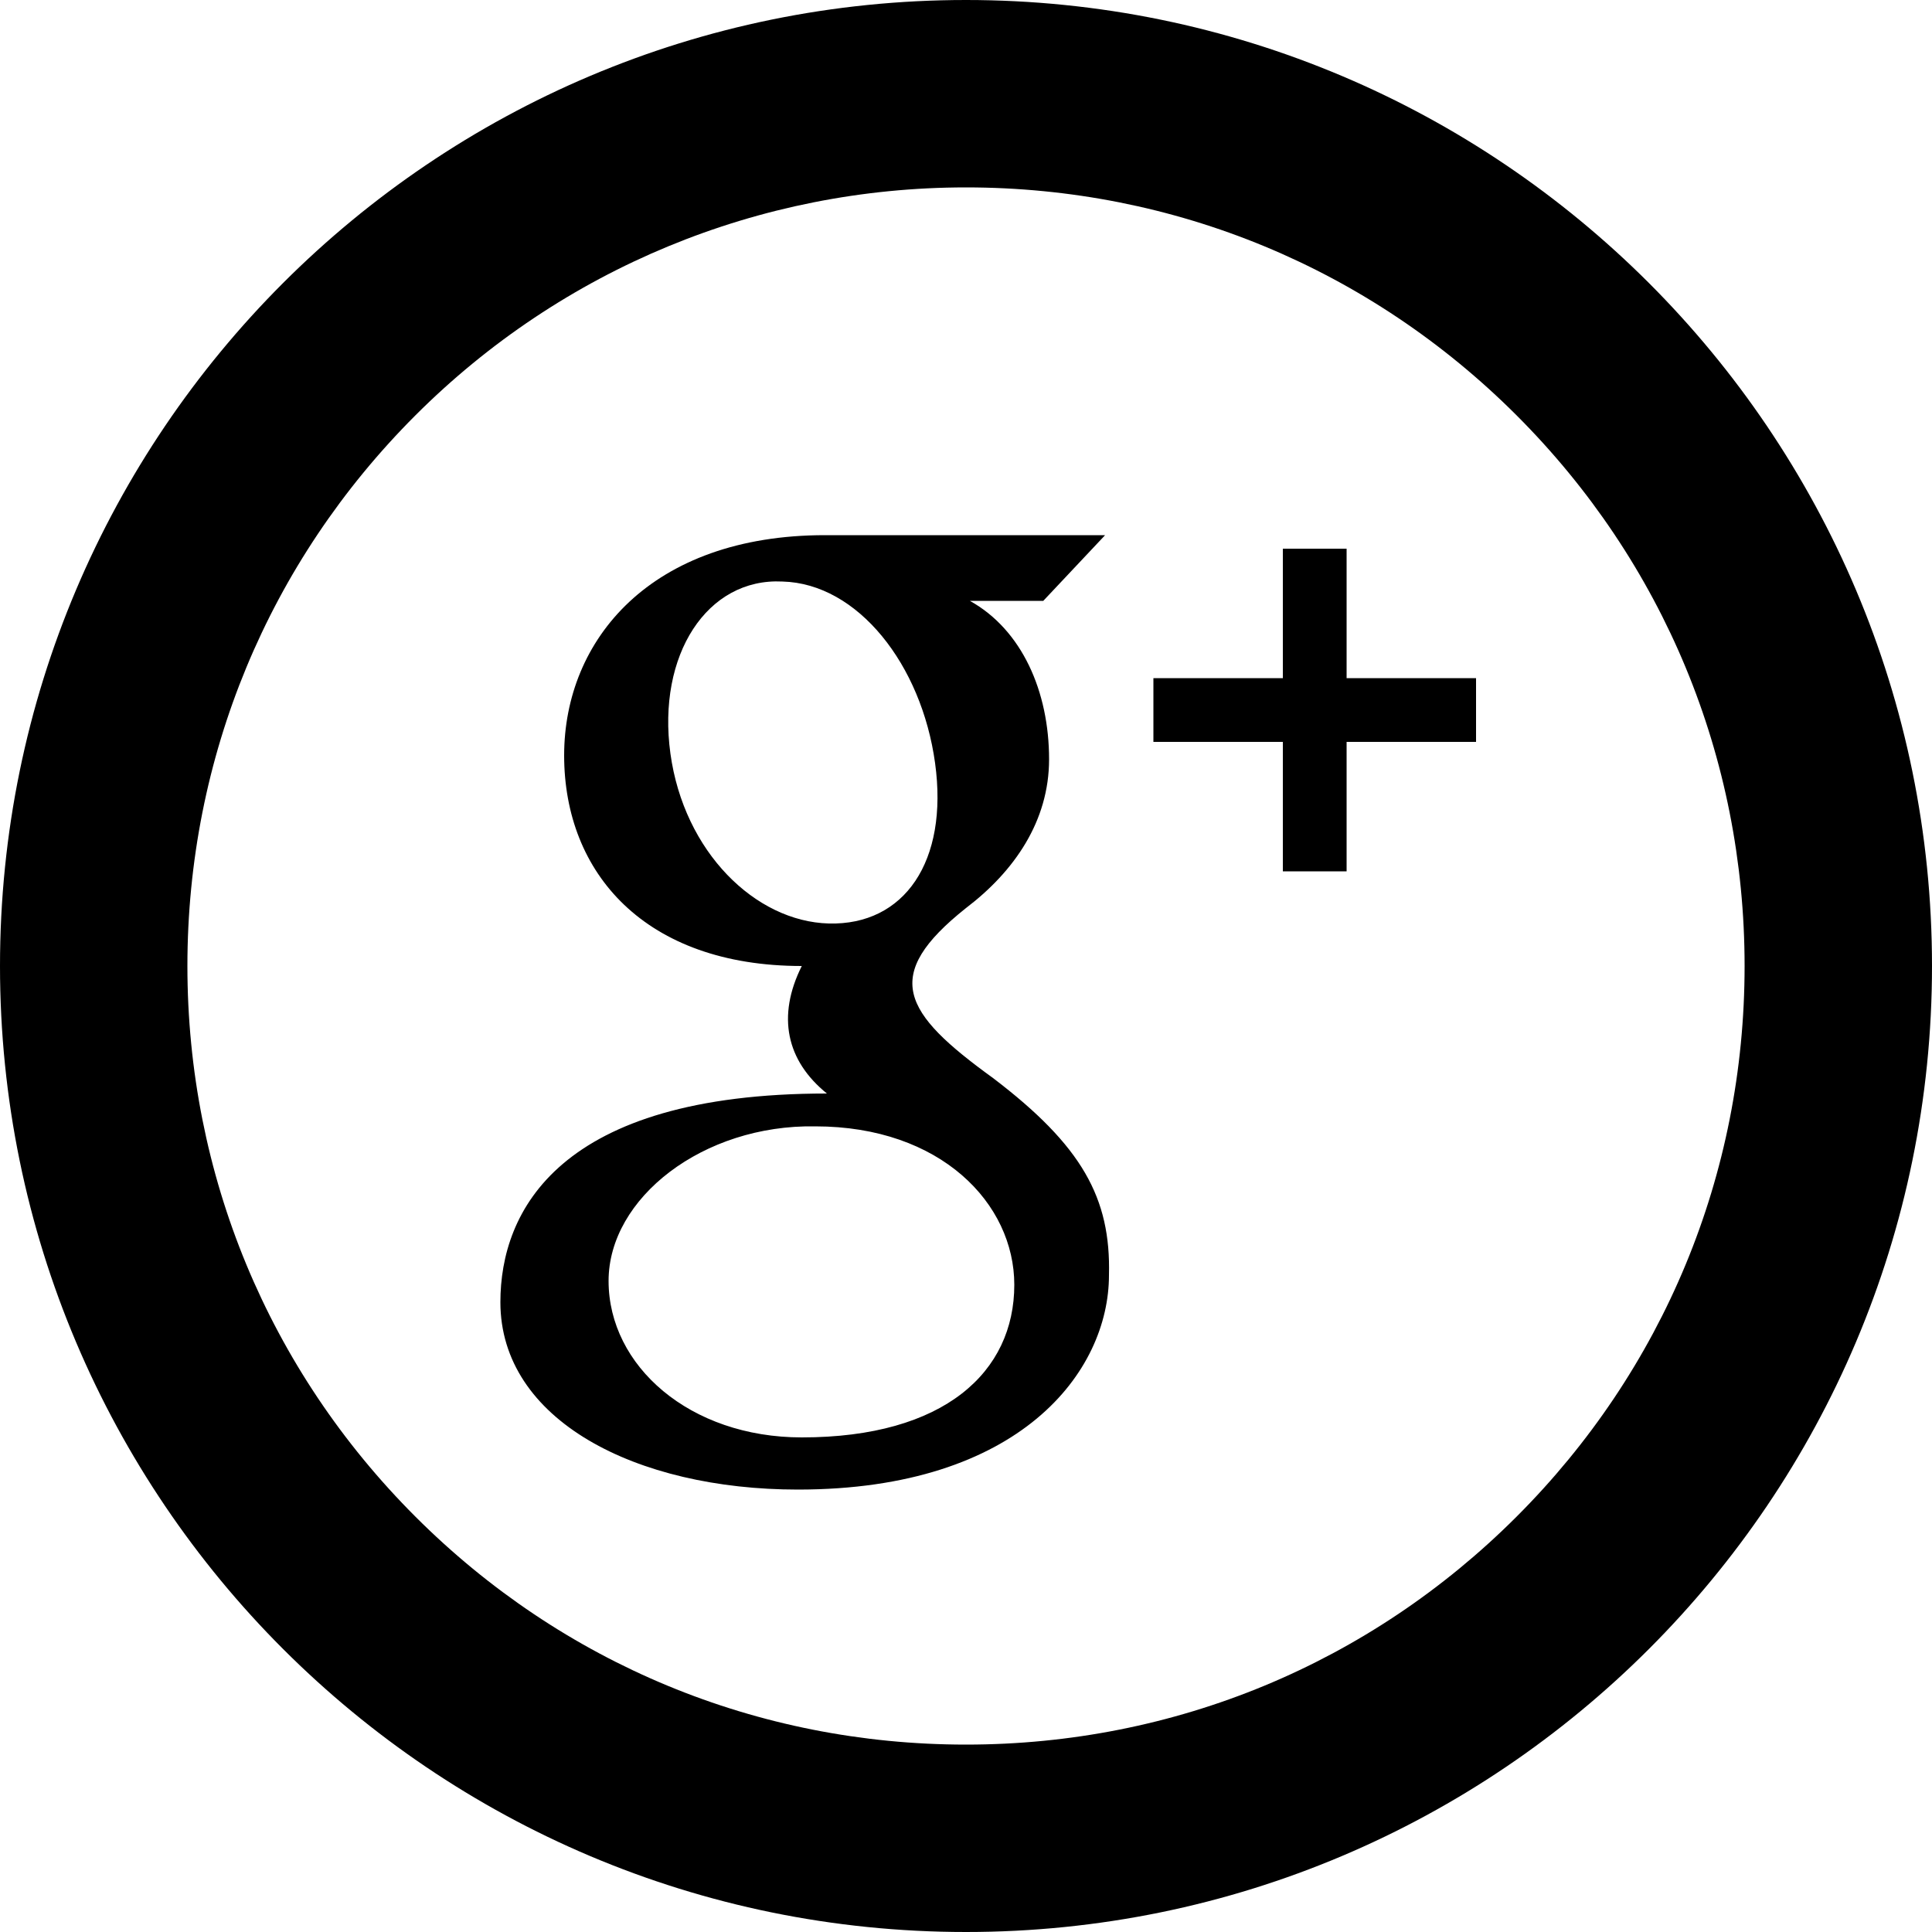 <?xml version="1.0" encoding="utf-8"?>
<!-- Generator: Adobe Illustrator 19.1.0, SVG Export Plug-In . SVG Version: 6.00 Build 0)  -->
<svg version="1.1" id="Layer_1" xmlns="http://www.w3.org/2000/svg" xmlns:xlink="http://www.w3.org/1999/xlink" x="0px" y="0px"
	 viewBox="206.4 207 100 100" enable-background="new 206.4 207 100 100" xml:space="preserve">
<path id="google-plus-circle-outline-icon" d="M256.4,216.7c10.8,0,20.9,4.2,28.5,11.8c7.6,7.6,11.8,17.7,11.8,28.5
	s-4.2,20.9-11.8,28.5c-7.6,7.6-17.7,11.8-28.5,11.8c-10.8,0-20.9-4.2-28.5-11.8c-7.6-7.6-11.8-17.7-11.8-28.5s4.2-20.9,11.8-28.5
	C235.5,220.9,245.7,216.7,256.4,216.7 M256.4,207c-27.6,0-50,22.4-50,50c0,27.6,22.4,50,50,50c27.6,0,50-22.4,50-50
	C306.4,229.4,284,207,256.4,207L256.4,207z M257.8,262.8c-4.7-3.4-5.8-5.3-1.4-8.8c2.5-1.9,4.3-4.5,4.3-7.7c0-3.5-1.4-6.7-4.1-8.2
	h3.8l3.2-3.4c0,0-12.2,0-14.5,0c-9,0-13.5,5.4-13.5,11.4c0,6.1,4.2,10.9,12.3,10.9c-1.3,2.6-0.8,4.9,1.3,6.6
	c-13.9,0-16.9,6.1-16.9,10.8c0,6.1,7,9.7,15.4,9.7c11.5,0,16.1-6.1,16.1-11.1C263.9,269,262.4,266.3,257.8,262.8z M241.1,246
	c-0.7-5.1,1.9-9.1,5.8-8.9c3.9,0.1,7.2,4.3,7.9,9.4c0.7,5.1-1.6,8.4-5.5,8.3C245.5,254.7,241.8,251.1,241.1,246z M247.9,281.4
	c-5.8,0-10-3.7-10-8.1c0-4.3,4.9-8.1,10.7-8c6.5,0,10.3,4,10.3,8.2C258.9,278,255.3,281.4,247.9,281.4z M282.8,242.1v3.3h-6.7v6.7
	h-3.3v-6.7h-6.7v-3.3h6.7v-6.7h3.3v6.7H282.8L282.8,242.1z"/>
</svg>
